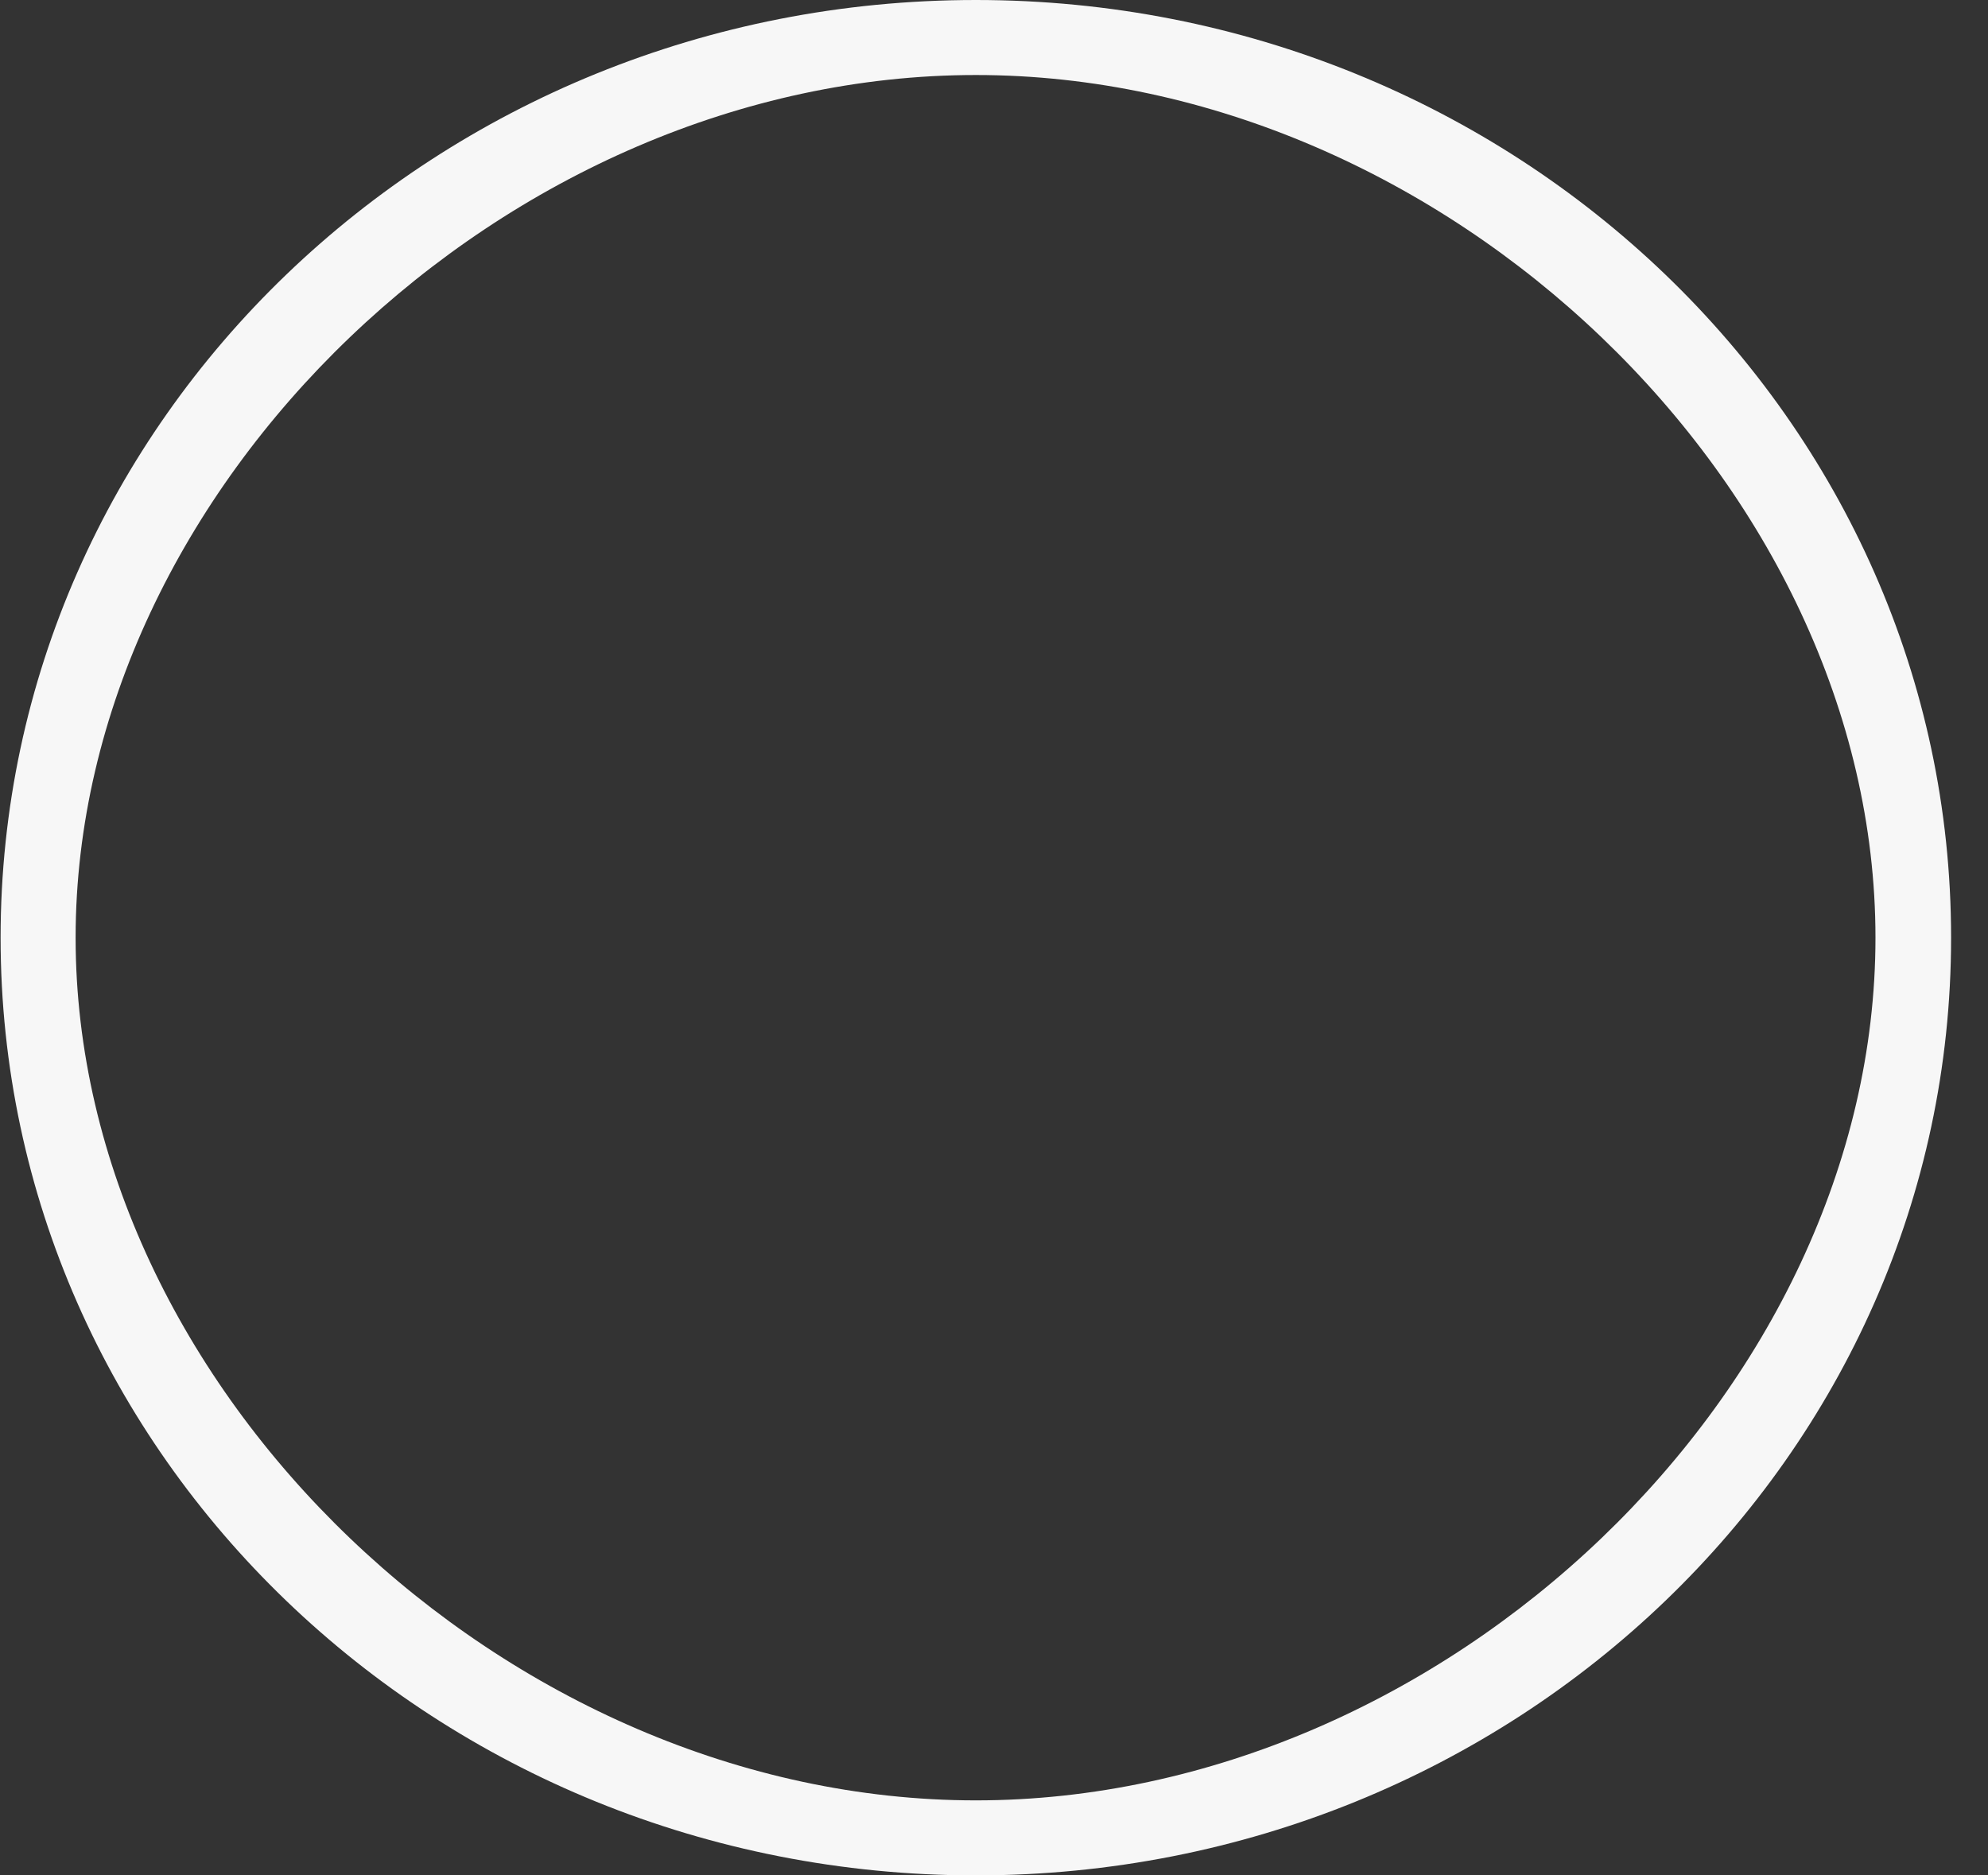 <?xml version="1.0" encoding="UTF-8" standalone="no"?><svg width='53' height='50' viewBox='0 0 53 50' fill='none' xmlns='http://www.w3.org/2000/svg'>
<rect x="0" y="0" width="53" height="50" fill="#333333" stroke="none"/>
<path d='M52.016 25C52.016 38.807 40.375 50 26.016 50C11.656 50 0.016 38.807 0.016 25C0.016 11.193 11.656 0 26.016 0C40.375 0 52.016 11.193 52.016 25ZM2.016 25C2.016 37.021 13.514 48 26.016 48C38.518 48 50 37.021 50 25C50 12.979 38.518 2 26.016 2C13.514 2 2.016 12.979 2.016 25Z' fill='#F7F7F7'/>
</svg>
